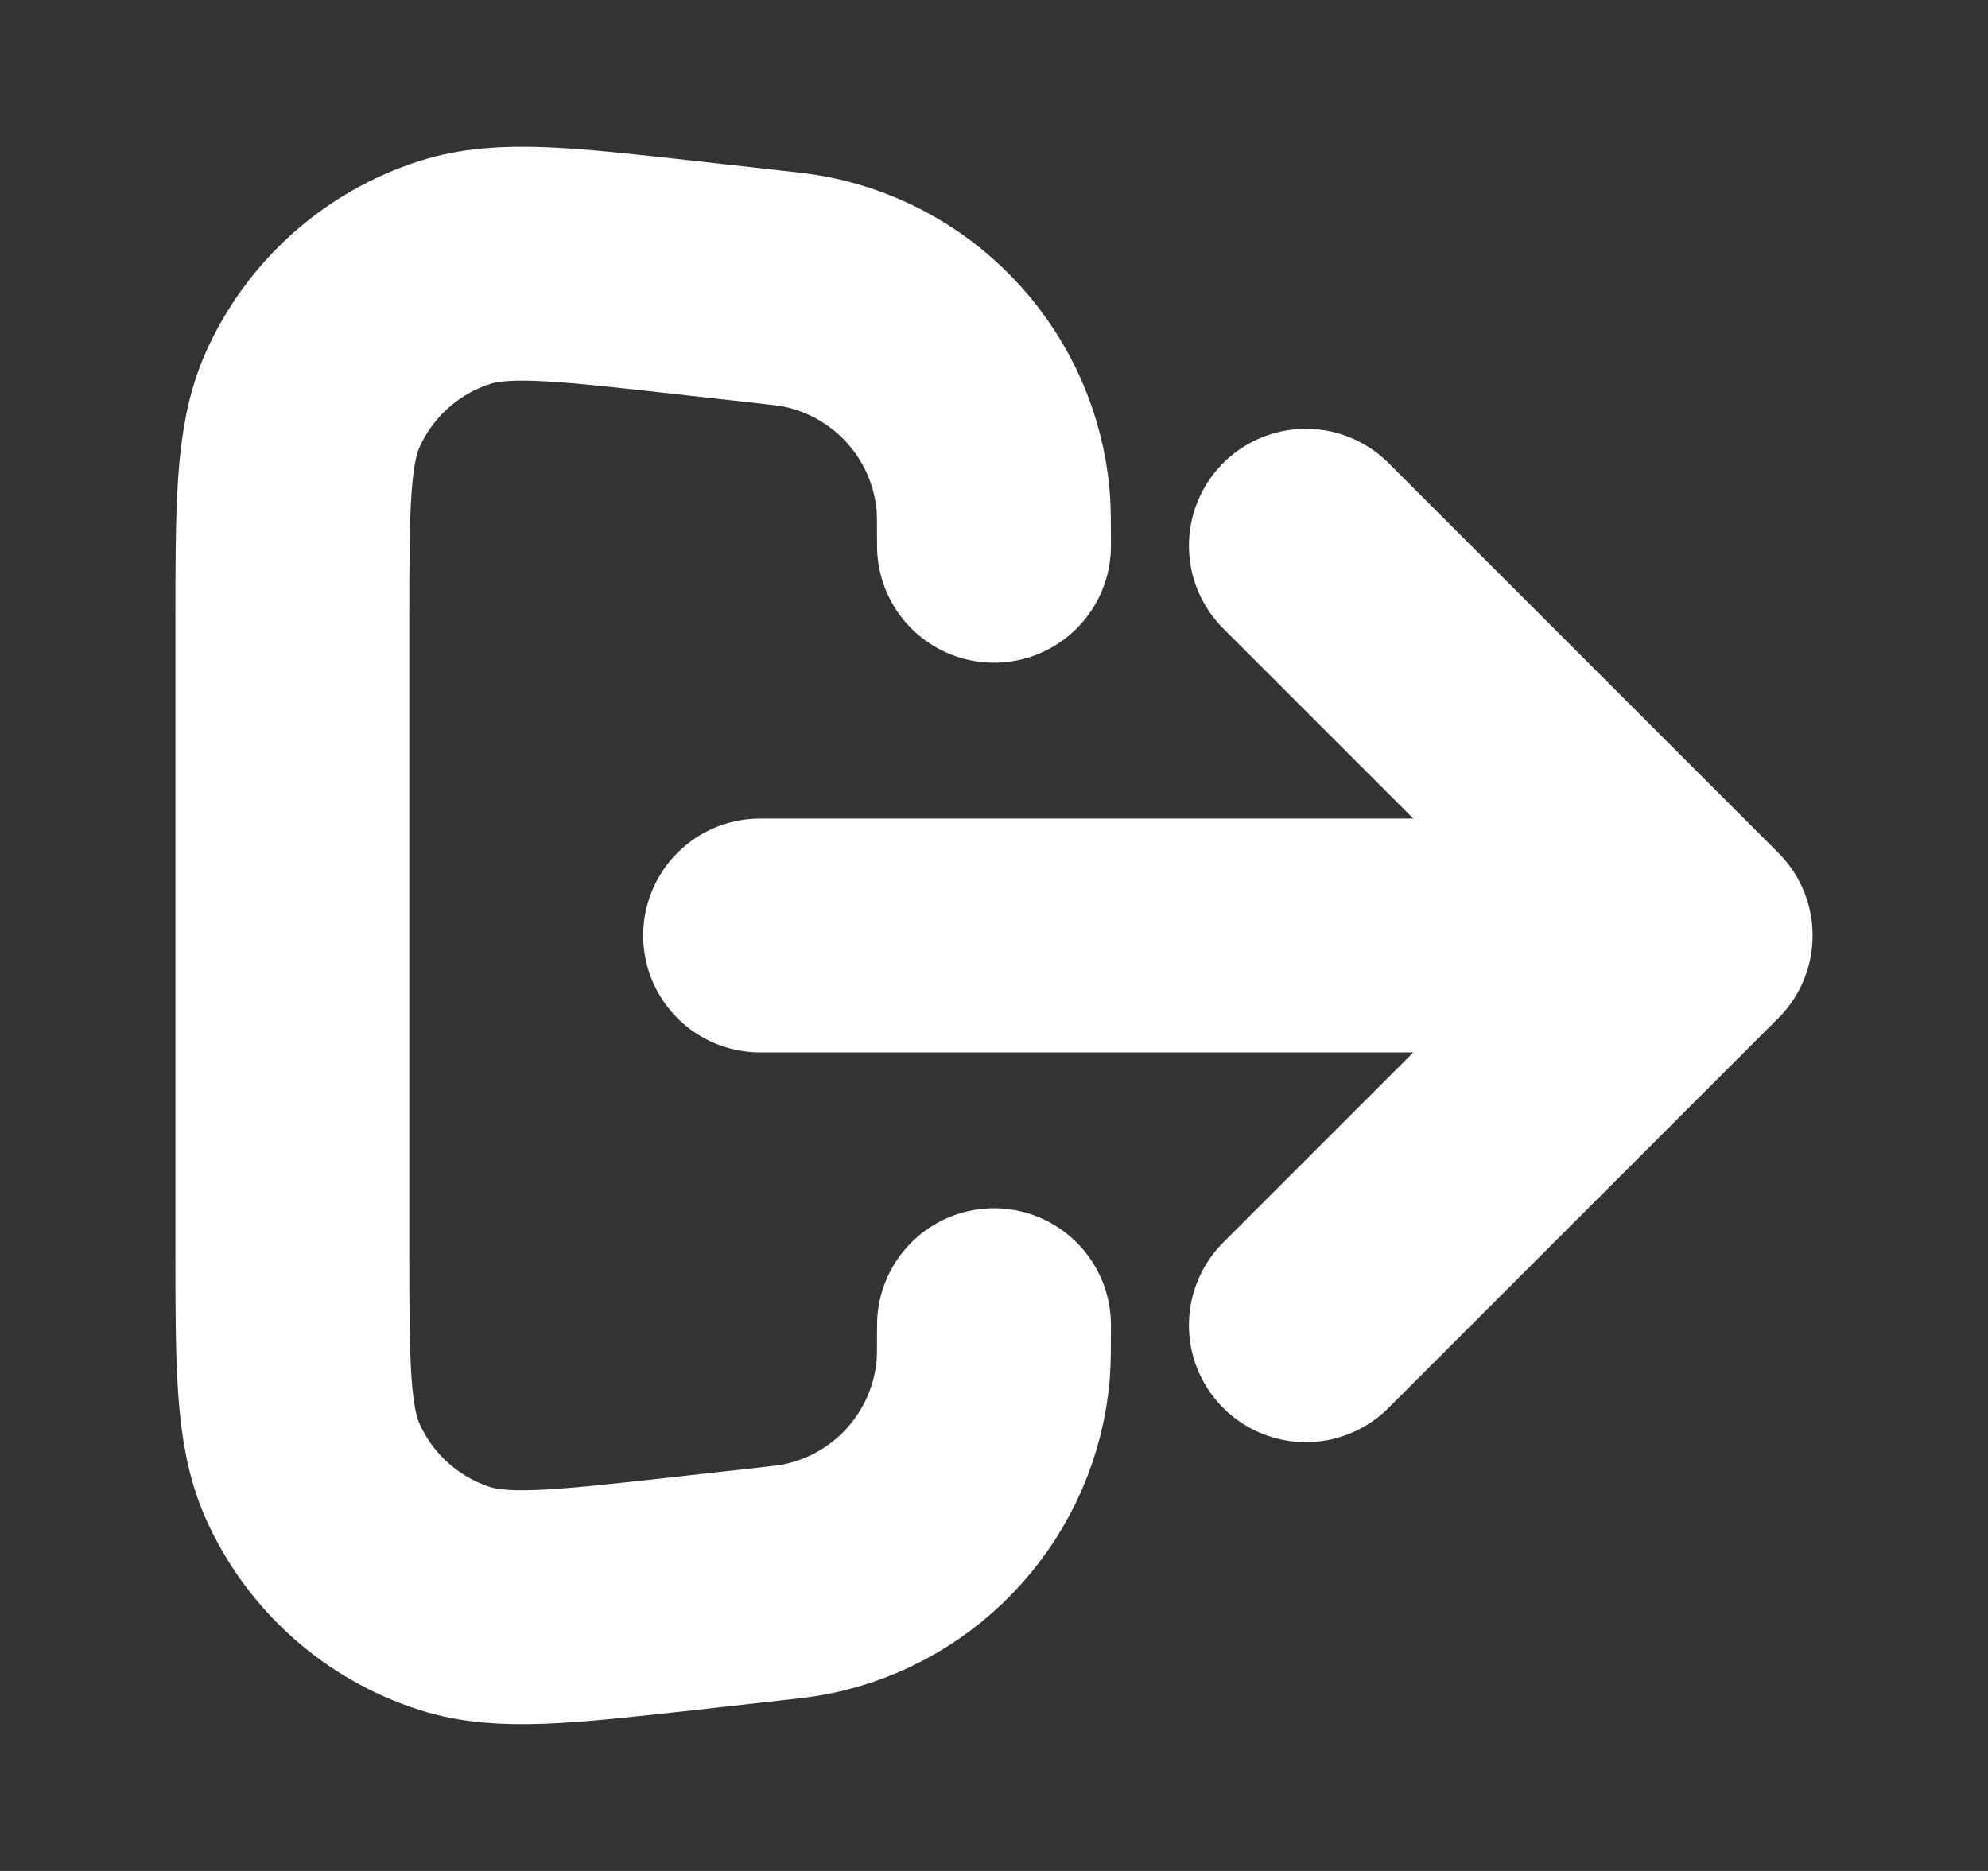 <svg width="17" height="16" viewBox="0 0 17 16" fill="none" xmlns="http://www.w3.org/2000/svg">
<rect x="0" y="0" width="17" height="16" fill="#333333" stroke="none"/>
<path d="M11.167 11.333L14.5 8M14.5 8L11.167 4.667M14.5 8H6.5M8.5 11.333C8.5 11.53 8.5 11.629 8.493 11.714C8.417 12.601 7.763 13.331 6.89 13.505C6.806 13.522 6.708 13.532 6.512 13.554L5.831 13.63C4.808 13.743 4.297 13.8 3.89 13.67C3.349 13.497 2.906 13.101 2.674 12.582C2.5 12.192 2.5 11.678 2.5 10.648V5.352C2.5 4.323 2.5 3.808 2.674 3.418C2.906 2.899 3.349 2.503 3.89 2.33C4.297 2.2 4.808 2.256 5.831 2.37L6.512 2.446C6.708 2.468 6.806 2.478 6.89 2.495C7.763 2.669 8.417 3.399 8.493 4.286C8.5 4.371 8.5 4.47 8.5 4.667" stroke="white" stroke-width="2" stroke-linecap="round" stroke-linejoin="round"/>
</svg>

